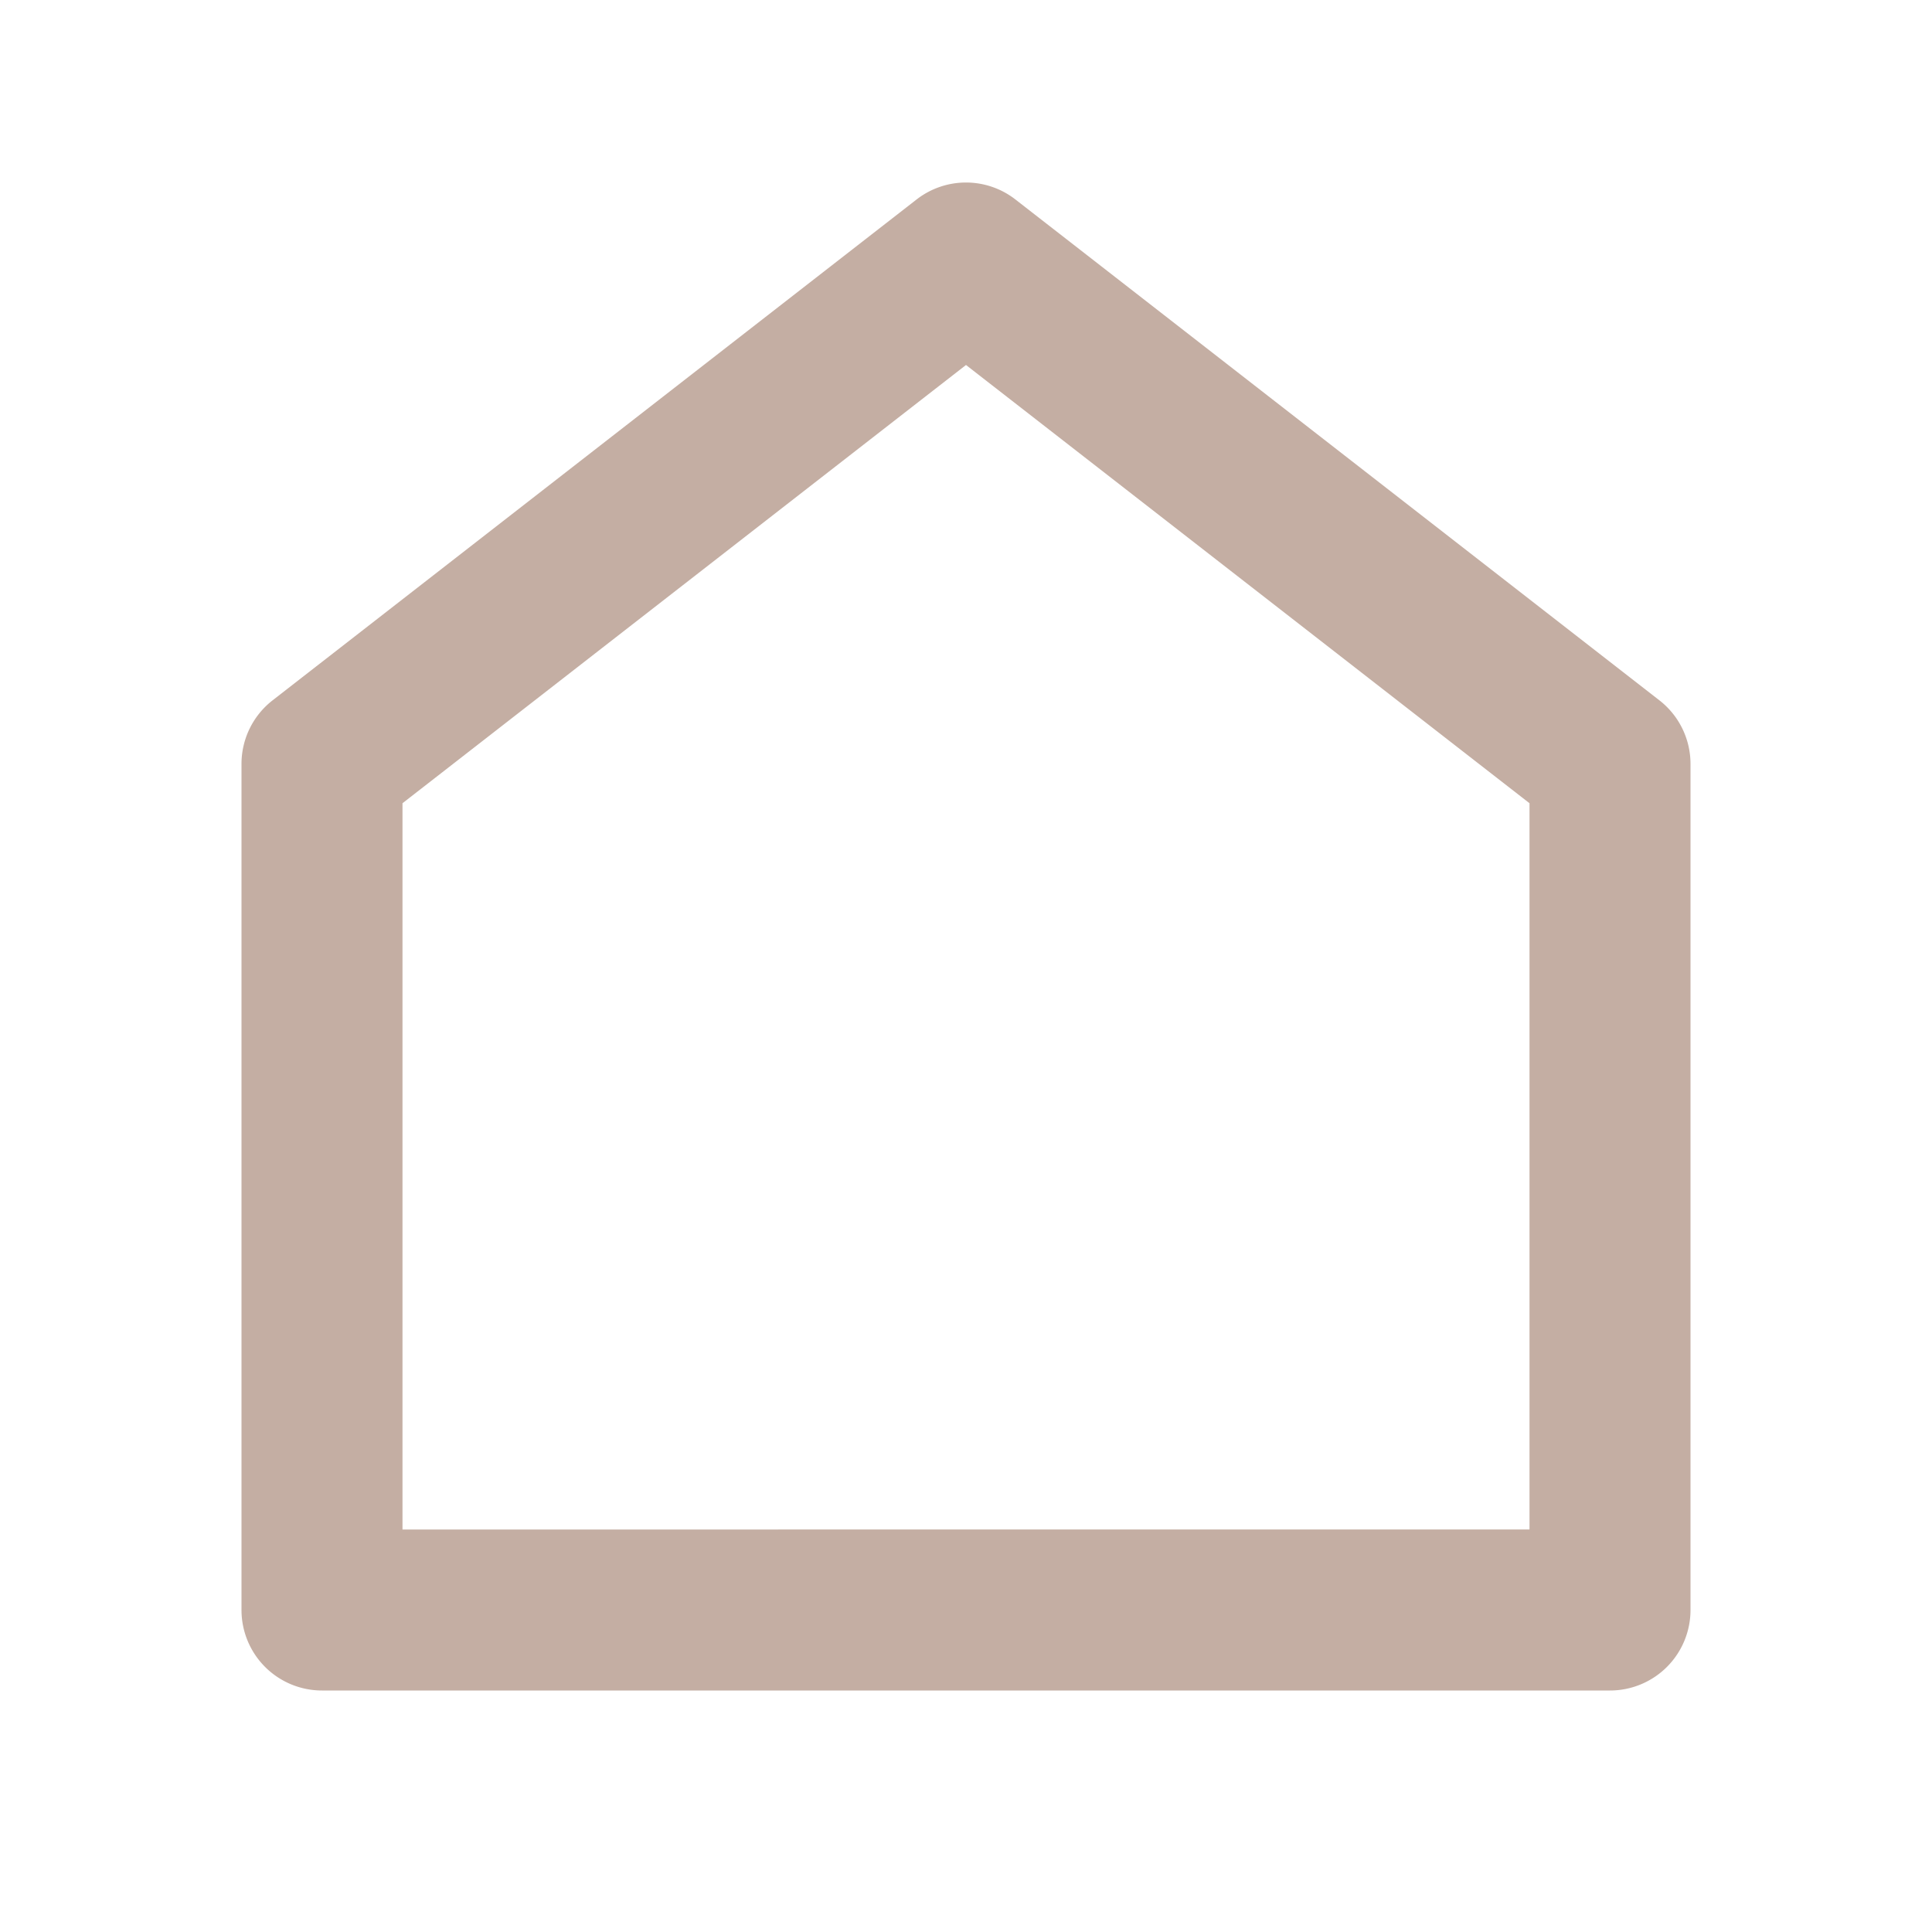 <svg id="Group_64" data-name="Group 64" xmlns="http://www.w3.org/2000/svg" width="24" height="24" viewBox="0 0 24 24">
  <path id="Path_105" data-name="Path 105" d="M0,0H24V24H0Z" fill="none"/>
  <path id="Path_106" data-name="Path 106" d="M21,20a1,1,0,0,1-1,1H4a1,1,0,0,1-1-1V9.49a1,1,0,0,1,.386-.79l8-6.222a1,1,0,0,1,1.228,0l8,6.222A1,1,0,0,1,21,9.49V20Zm-2-1V9.978L12,4.534,5,9.978V19Z" fill="#c4aea3"/>
</svg>
